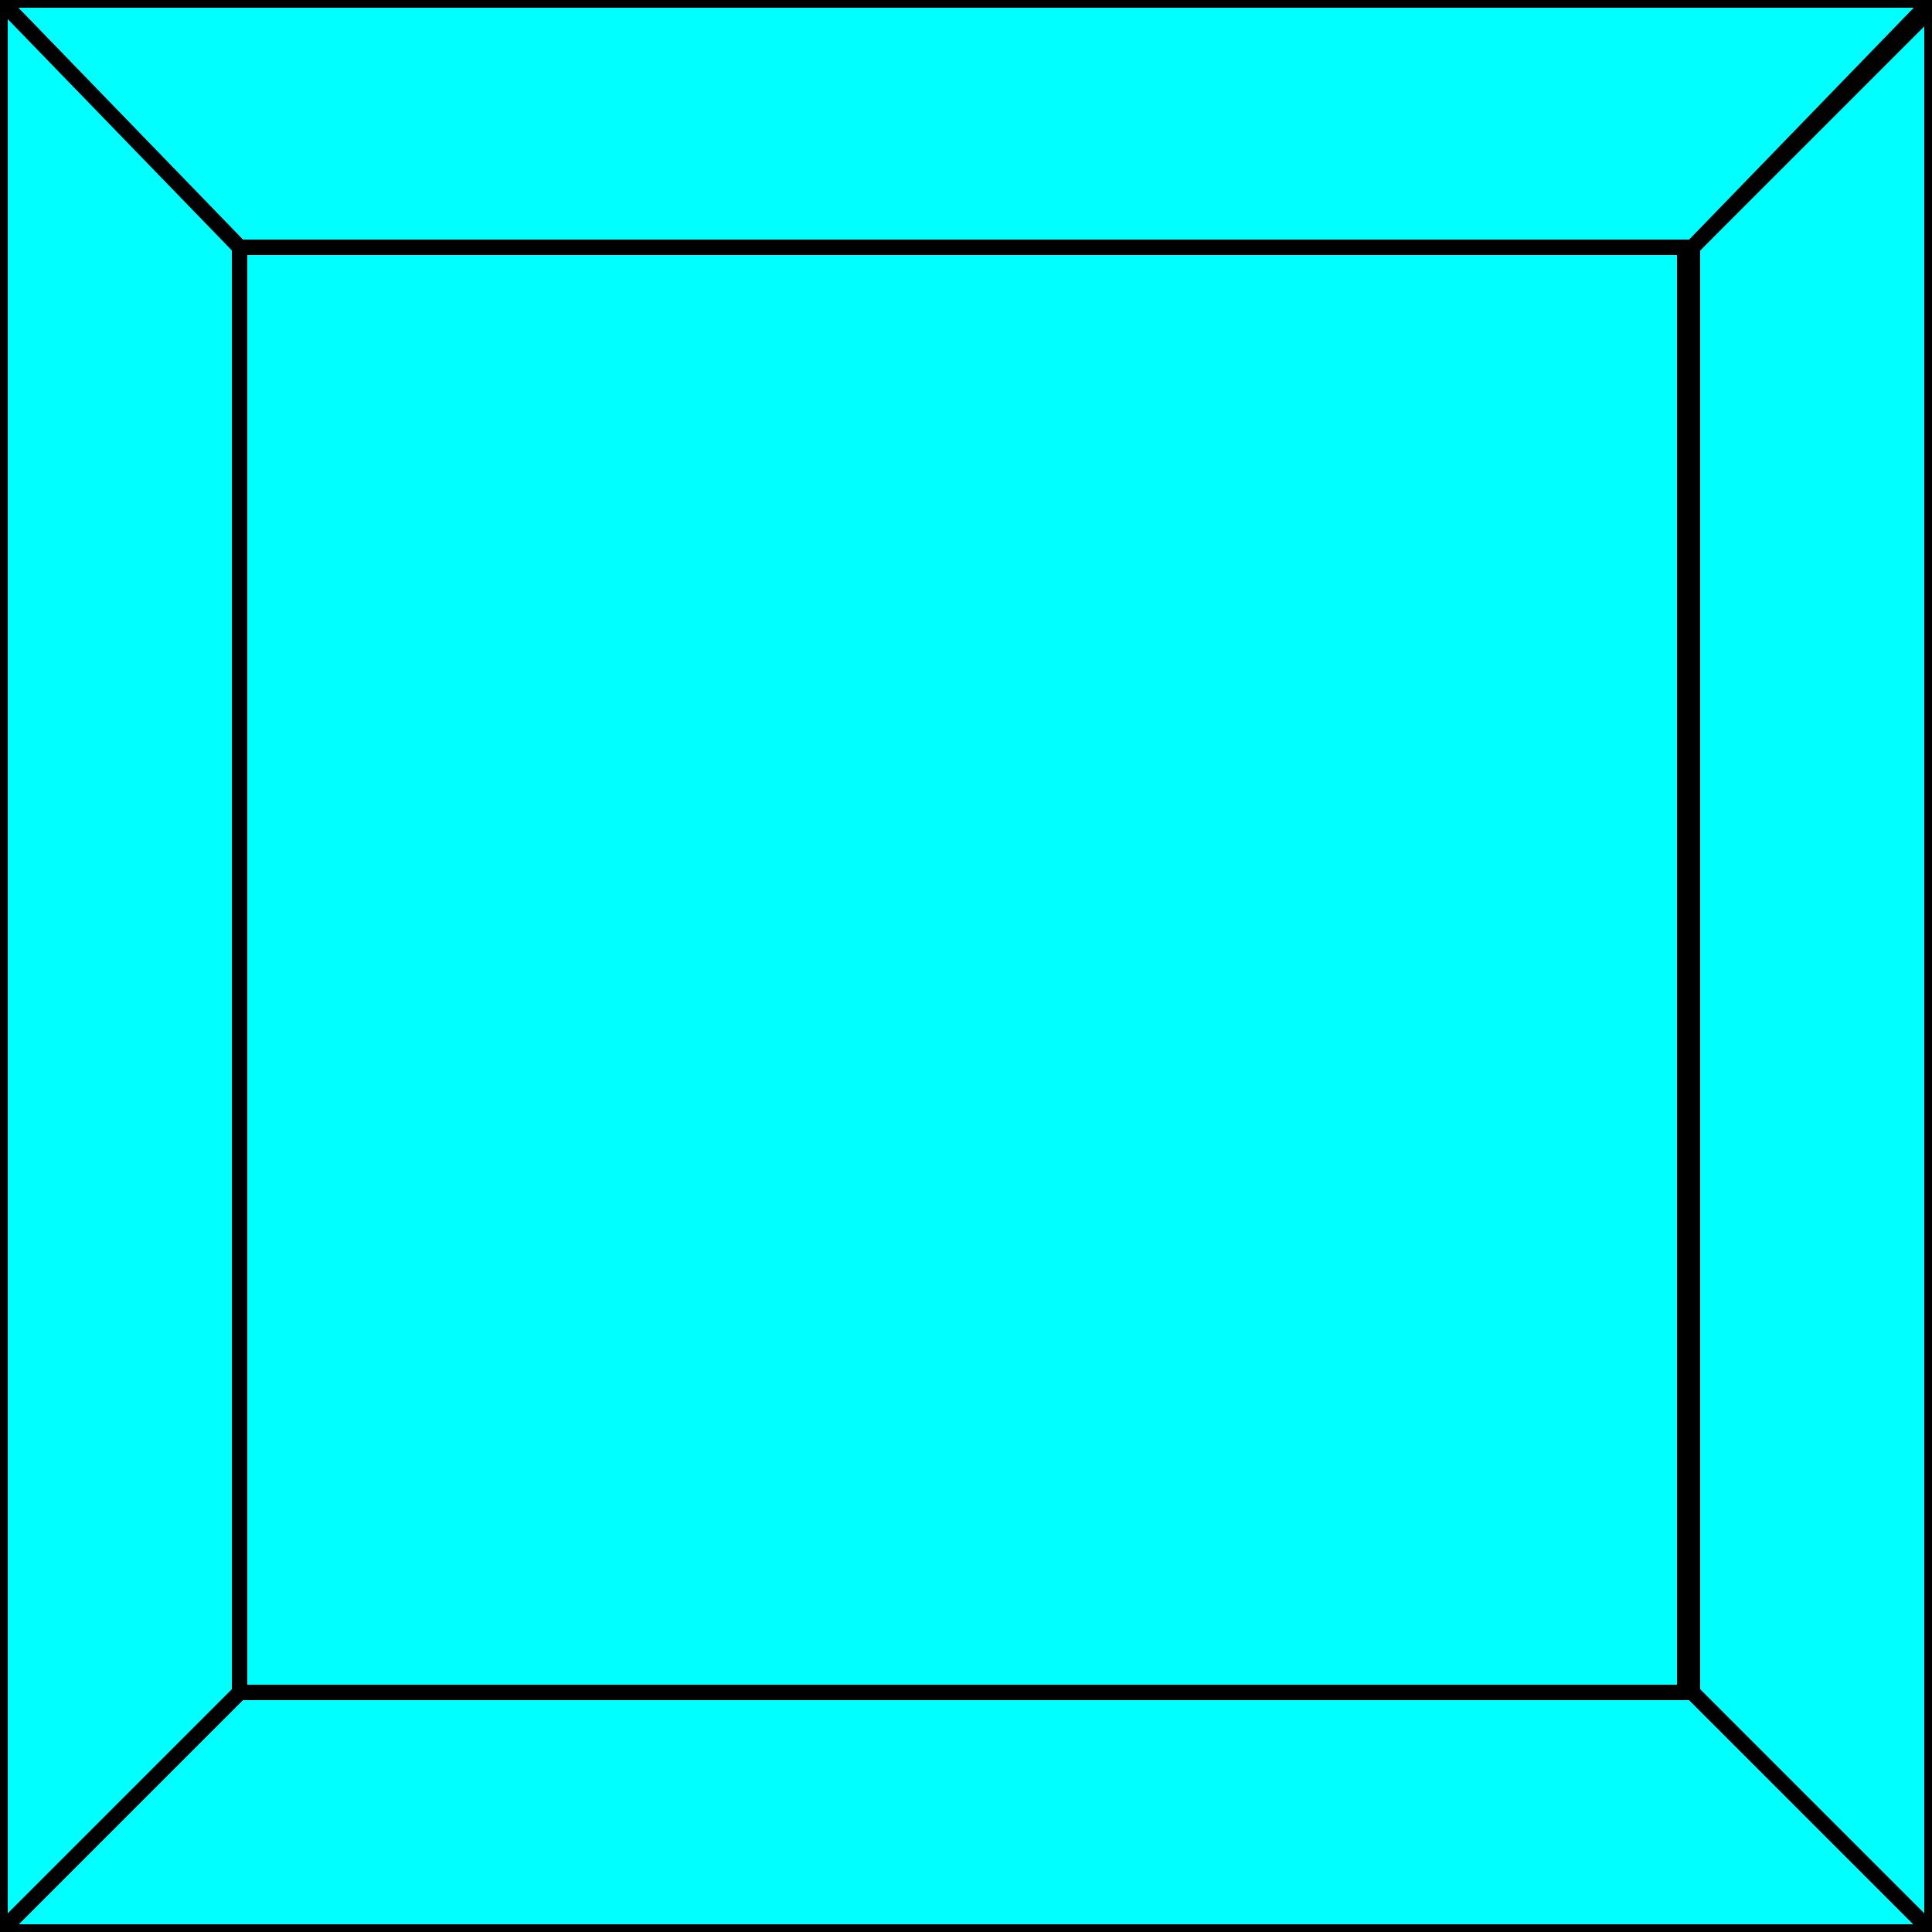 <svg width="150" height="150" viewBox="0 0 150 150" fill="none" xmlns="http://www.w3.org/2000/svg">
<g clip-path="url(#clip0_2109_159436)">
<path d="M0 0H150V150H0V0Z" stroke="black" stroke-width="1.2"/>
<path d="M0 150L18.6 131.4H131.4L150 150H0Z" fill="#00FFFF" stroke="black" stroke-width="1.2"/>
<path d="M150 150L131.4 131.4V19.2L150 0.6V150Z" fill="#00FFFF" stroke="black" stroke-width="1.2"/>
<path d="M18.6 19.2H130.8V131.4H18.6V19.2Z" fill="#00FFFF" stroke="black" stroke-width="1.2"/>
<path d="M150 0L131.4 19.2H18.6L0 0H150Z" fill="#00FFFF" stroke="black" stroke-width="1.2"/>
<path d="M0 0L18.6 19.2V131.4L0 150V0Z" fill="#00FFFF" stroke="black" stroke-width="1.2"/>
</g>
<defs>
<clipPath id="clip0_2109_159436">
<rect width="150" height="150" fill="white"/>
</clipPath>
</defs>
</svg>
